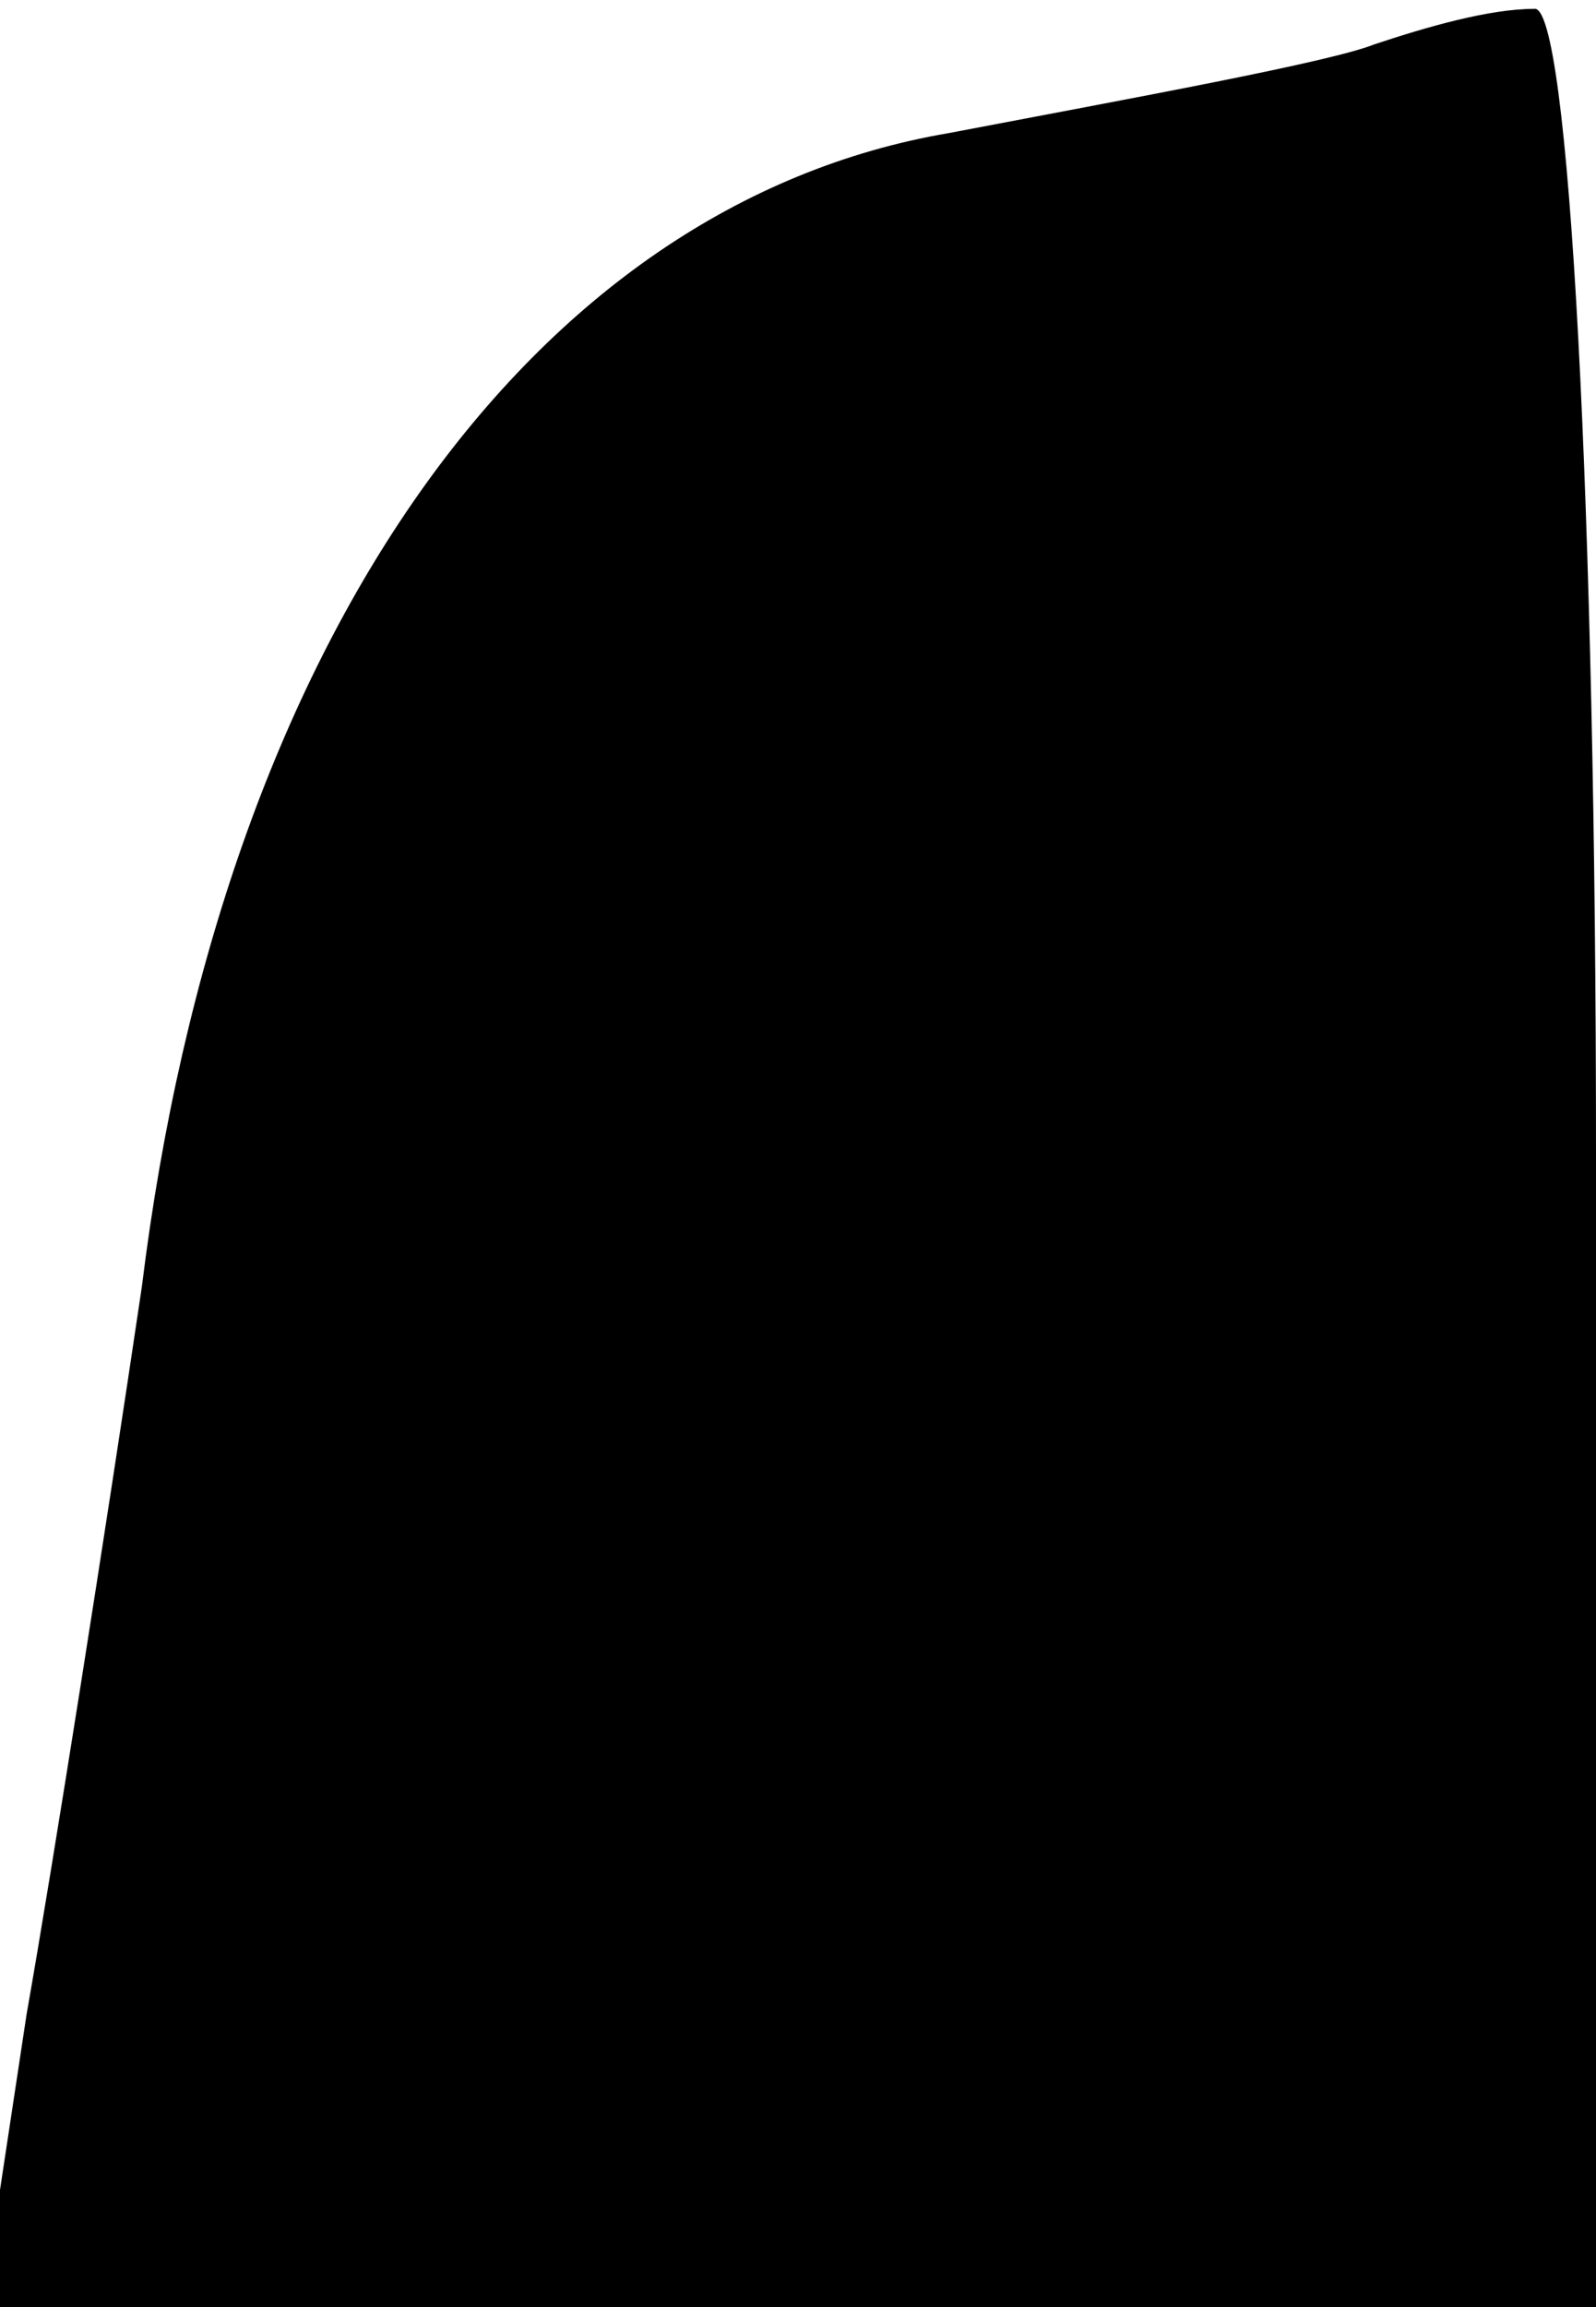 <?xml version="1.0" standalone="no"?>
<!DOCTYPE svg PUBLIC "-//W3C//DTD SVG 20010904//EN"
 "http://www.w3.org/TR/2001/REC-SVG-20010904/DTD/svg10.dtd">
<svg version="1.0" xmlns="http://www.w3.org/2000/svg"
 width="18pt" height="26pt" viewBox="0 0 18 26"
 preserveAspectRatio="xMidYMid meet">
<g transform="translate(0,26) scale(0.1,-0.1)"
fill="#000000" stroke="none">
<path fill="#000000" stroke="none" d="M155 255 c-5 -2 -27 -6 -48 -10 -47 -8
-82 -57 -91 -130 -4 -27 -10 -65 -13 -82 l-5 -33 91 0 91 0 0 130 c0 72 -3
130 -7 129 -5 0 -12 -2 -18 -4z"/>
</g>
</svg>
